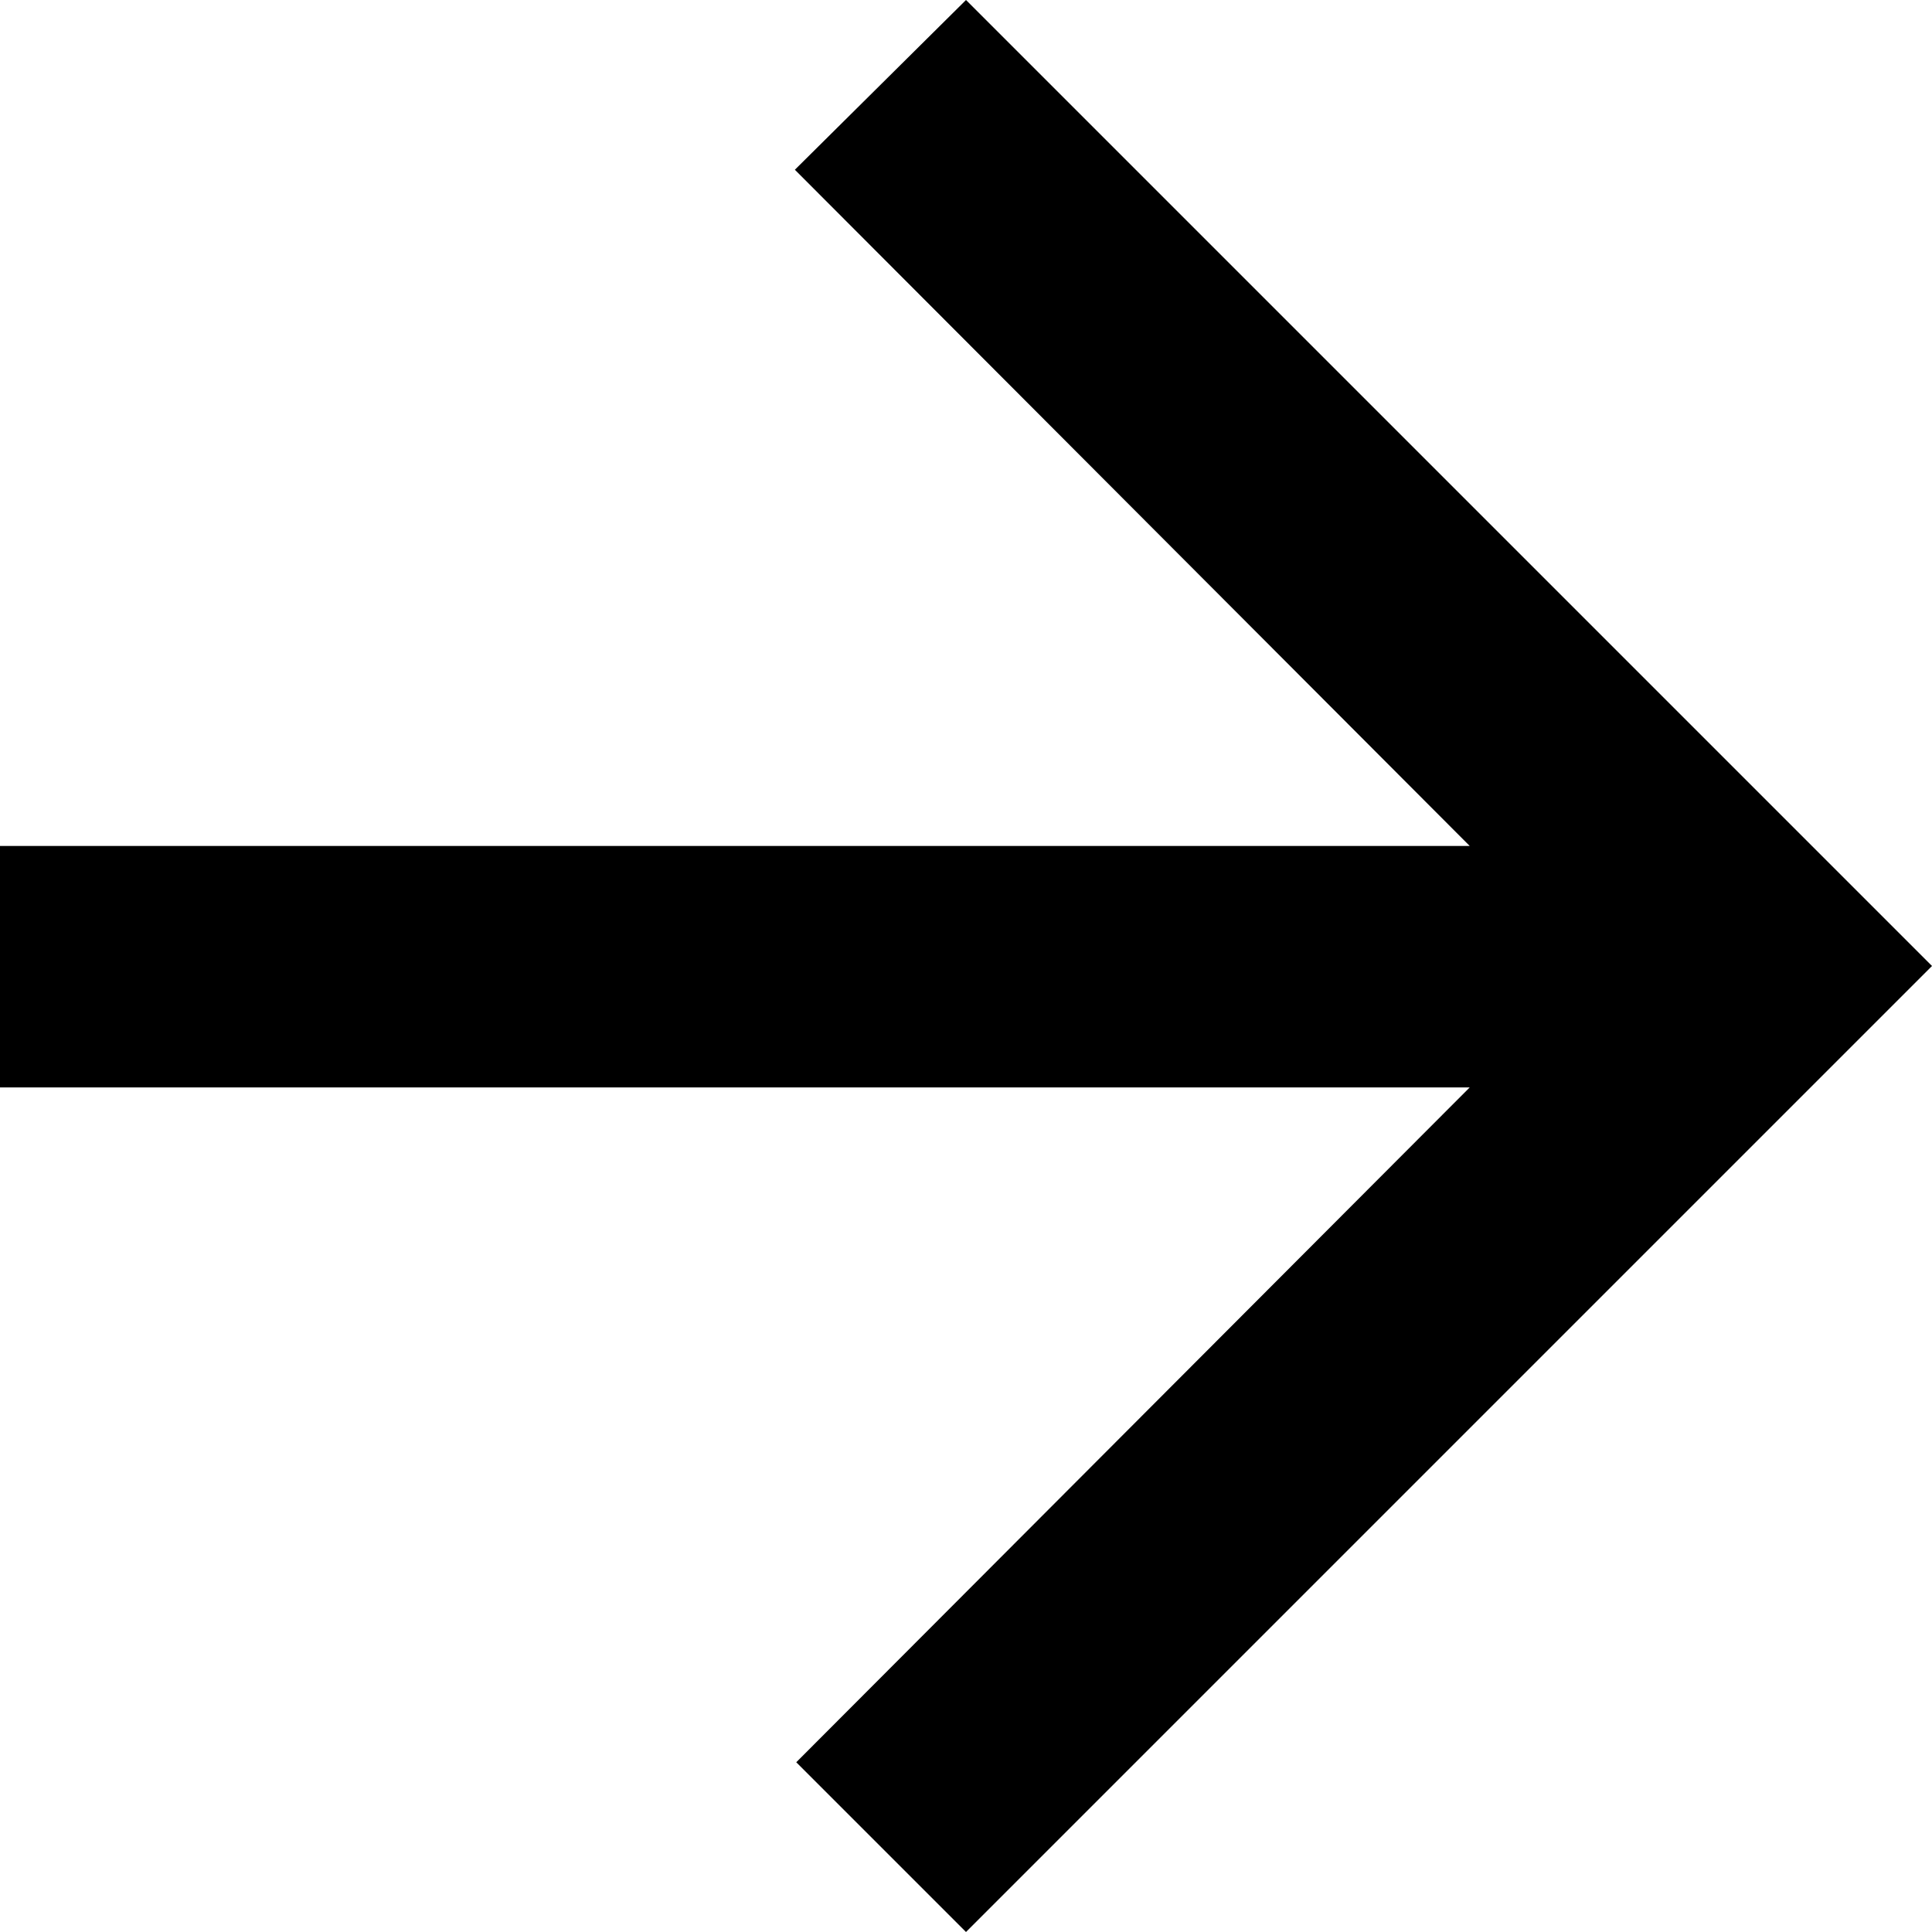 <?xml version="1.0" encoding="utf-8"?>
<!-- Generator: Adobe Illustrator 23.0.0, SVG Export Plug-In . SVG Version: 6.00 Build 0)  -->
<svg version="1.1" id="iconline" xmlns="http://www.w3.org/2000/svg" xmlns:xlink="http://www.w3.org/1999/xlink" x="0px" y="0px"
	 viewBox="0 0 14 14" enable-background="new 0 0 14 14" xml:space="preserve">
<polyline id="icon" fill-rule="evenodd" clip-rule="evenodd" points="0,6.13 10.65,6.13 5.76,1.23 7,0 14,7 7,14 5.77,12.77 
	10.65,7.88 0,7.88 0,6.13 "/>
</svg>

